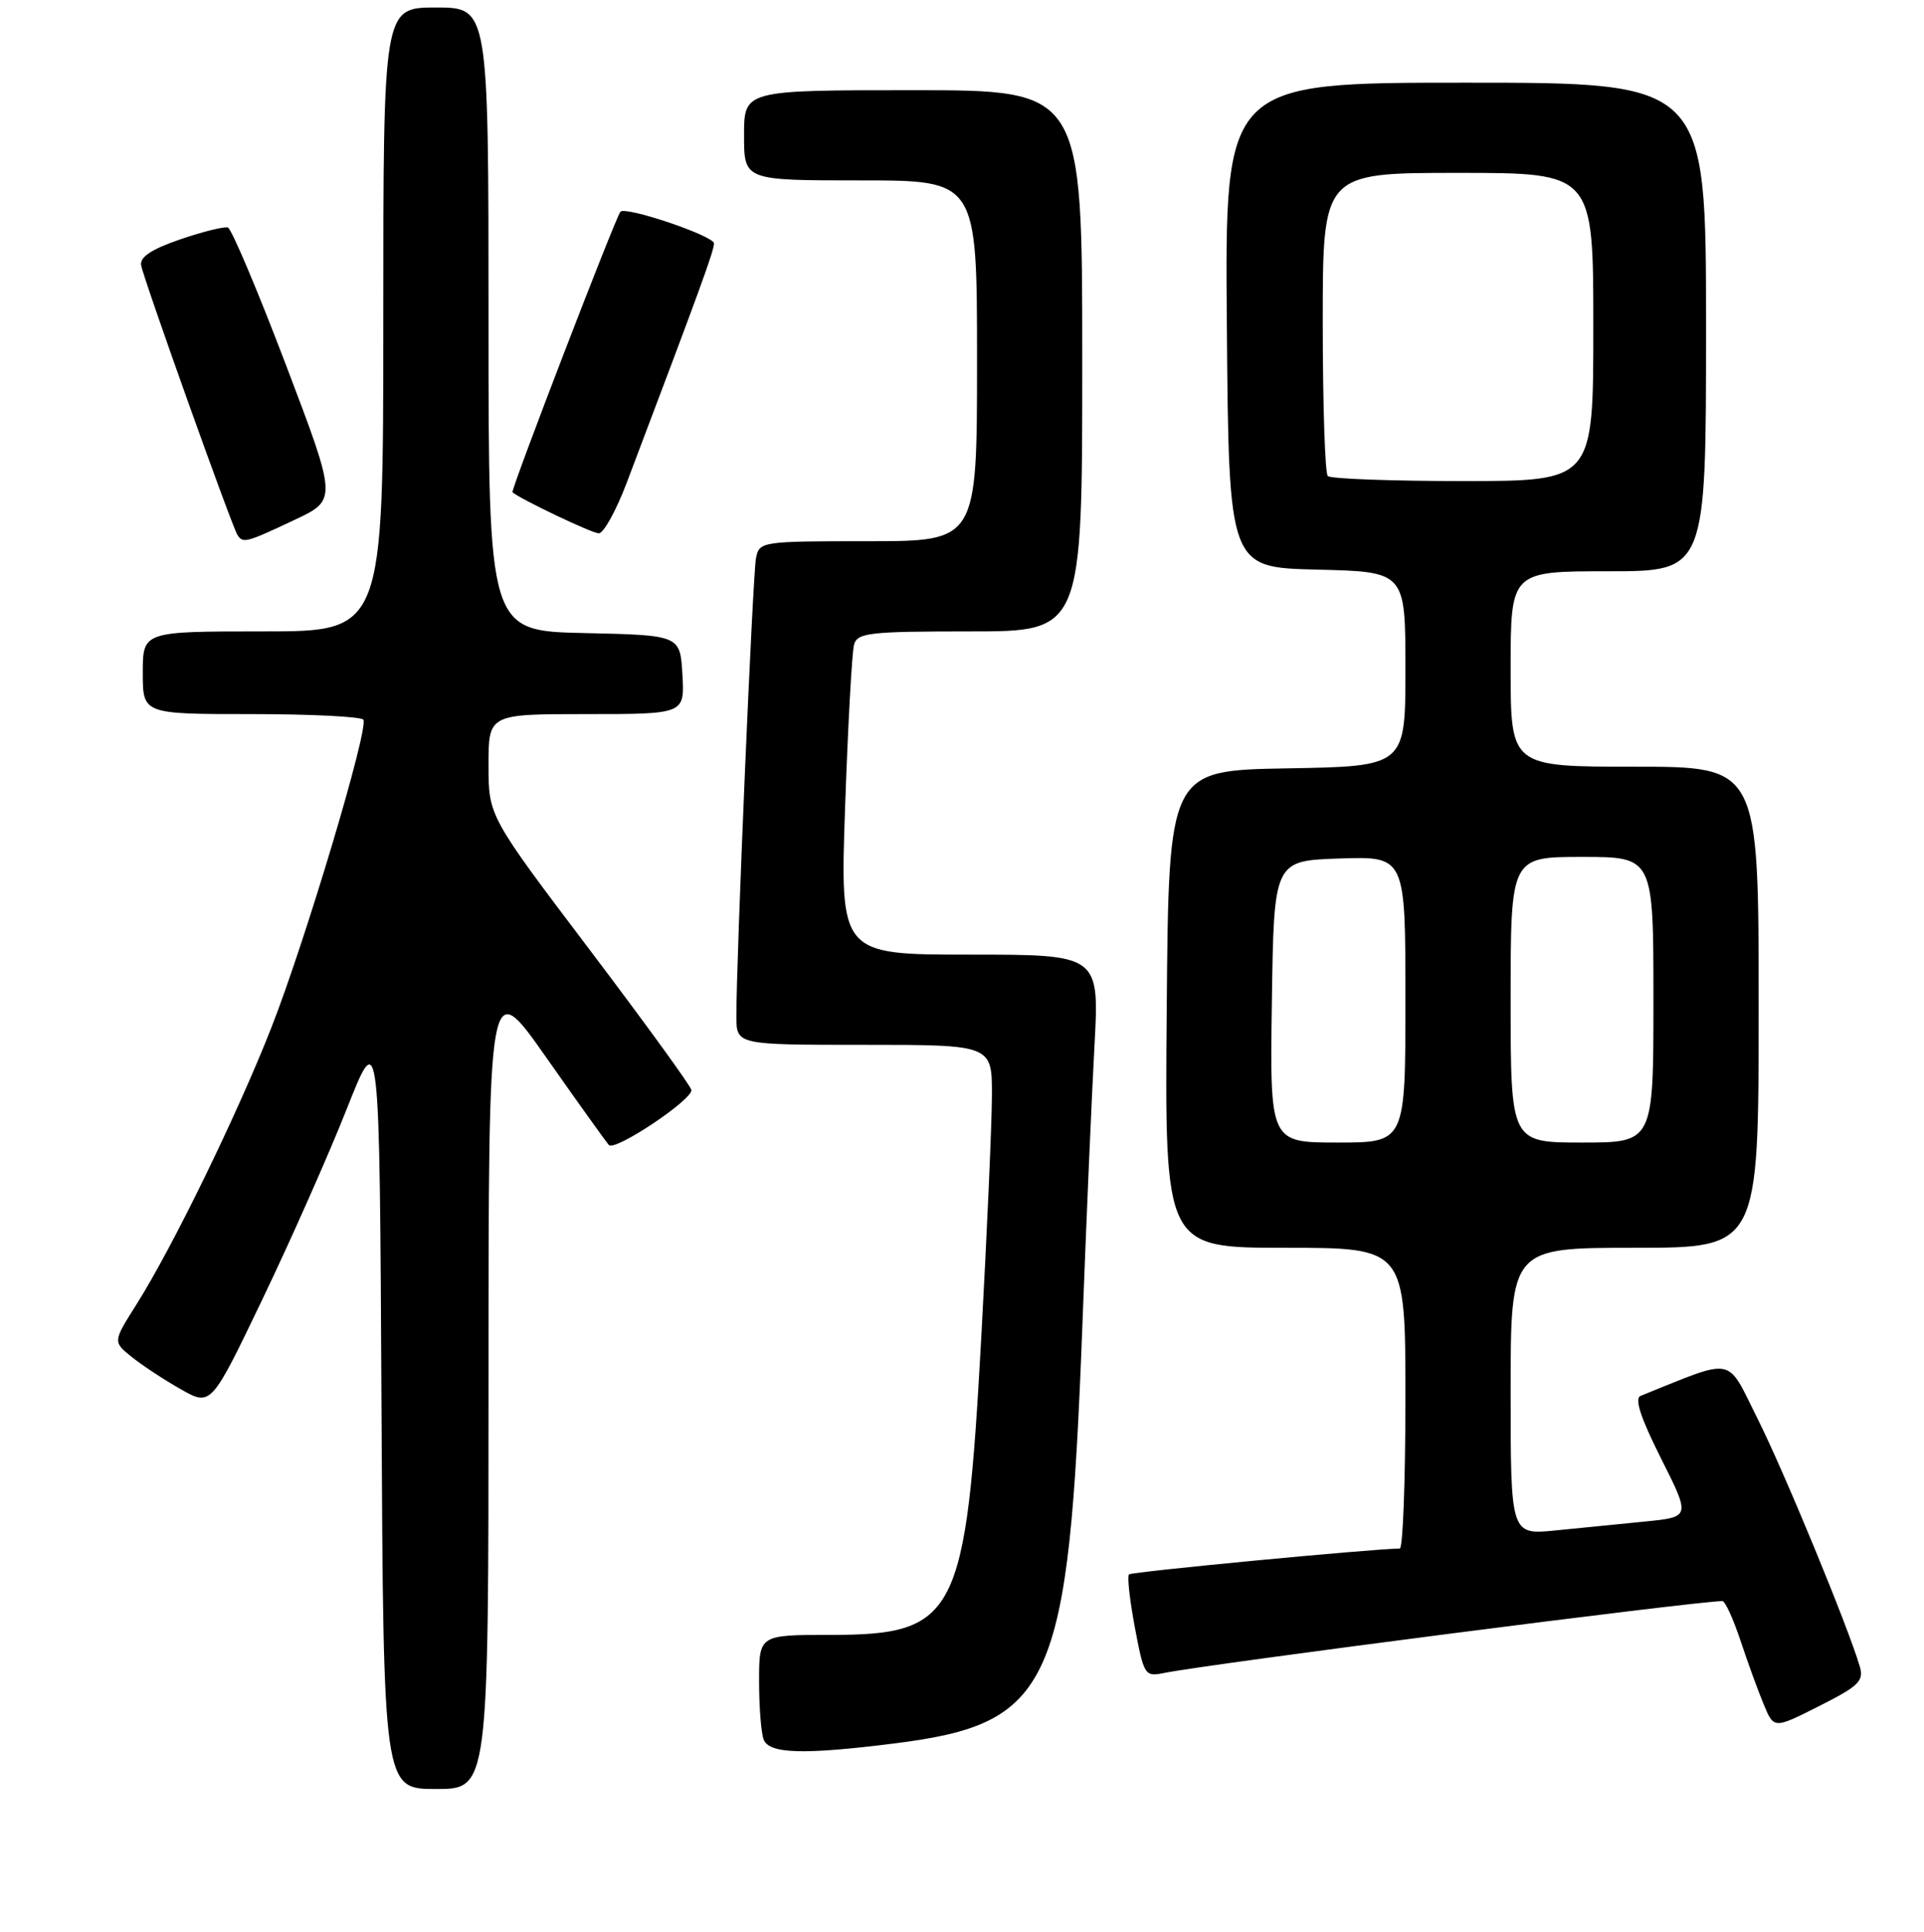 <?xml version="1.0" encoding="UTF-8" standalone="no"?>
<!DOCTYPE svg PUBLIC "-//W3C//DTD SVG 1.1//EN" "http://www.w3.org/Graphics/SVG/1.1/DTD/svg11.dtd" >
<svg xmlns="http://www.w3.org/2000/svg" xmlns:xlink="http://www.w3.org/1999/xlink" version="1.1" viewBox="0 0 256 257">
 <g >
 <path fill="currentColor"
d=" M 65.00 183.87 C 65.00 129.75 65.00 129.75 72.64 140.62 C 76.84 146.61 80.61 151.87 81.02 152.33 C 81.80 153.20 92.00 146.41 92.00 145.03 C 92.00 144.59 85.92 136.22 78.50 126.41 C 65.00 108.57 65.00 108.57 65.00 101.79 C 65.00 95.00 65.00 95.00 78.05 95.00 C 91.10 95.00 91.10 95.00 90.80 89.75 C 90.50 84.50 90.50 84.50 77.75 84.22 C 65.00 83.94 65.00 83.94 65.00 42.47 C 65.00 1.00 65.00 1.00 58.00 1.00 C 51.00 1.00 51.00 1.00 51.00 42.50 C 51.00 84.00 51.00 84.00 35.00 84.00 C 19.00 84.00 19.00 84.00 19.00 89.50 C 19.00 95.00 19.00 95.00 33.44 95.00 C 41.38 95.00 48.09 95.34 48.35 95.75 C 49.08 96.94 40.57 125.38 36.06 136.83 C 31.50 148.41 22.95 165.94 18.18 173.50 C 15.02 178.50 15.02 178.50 17.50 180.50 C 18.86 181.60 21.80 183.54 24.03 184.80 C 28.08 187.11 28.08 187.11 34.94 172.80 C 38.71 164.94 43.76 153.55 46.15 147.50 C 50.50 136.50 50.50 136.50 50.76 187.25 C 51.02 238.00 51.02 238.00 58.01 238.00 C 65.00 238.00 65.00 238.00 65.00 183.87 Z  M 118.91 231.95 C 140.03 229.30 142.19 224.52 144.01 176.51 C 144.53 162.75 145.25 145.99 145.62 139.25 C 146.29 127.00 146.29 127.00 129.02 127.00 C 111.76 127.00 111.76 127.00 112.45 107.25 C 112.83 96.39 113.36 86.71 113.64 85.75 C 114.08 84.18 115.70 84.00 129.07 84.00 C 144.00 84.00 144.00 84.00 144.00 48.00 C 144.00 12.00 144.00 12.00 121.50 12.00 C 99.00 12.00 99.00 12.00 99.00 18.00 C 99.00 24.00 99.00 24.00 114.50 24.00 C 130.00 24.00 130.00 24.00 130.00 48.00 C 130.00 72.00 130.00 72.00 115.52 72.00 C 101.30 72.00 101.03 72.04 100.59 74.25 C 100.15 76.48 97.95 128.02 97.98 135.25 C 98.00 139.00 98.00 139.00 115.00 139.00 C 132.00 139.00 132.00 139.00 131.98 145.75 C 131.97 149.46 131.33 163.97 130.56 178.00 C 128.52 215.08 127.29 217.50 110.43 217.50 C 101.00 217.50 101.00 217.50 101.00 223.67 C 101.00 227.06 101.27 230.55 101.61 231.42 C 102.34 233.32 106.88 233.46 118.91 231.95 Z  M 247.46 221.71 C 245.91 216.44 237.42 195.85 233.87 188.77 C 229.63 180.30 231.04 180.58 218.29 185.70 C 217.45 186.04 218.29 188.61 221.00 194.00 C 224.93 201.81 224.93 201.81 218.96 202.41 C 215.68 202.73 210.30 203.27 207.00 203.60 C 201.00 204.20 201.00 204.20 201.00 185.10 C 201.00 166.00 201.00 166.00 217.50 166.00 C 234.00 166.00 234.00 166.00 234.00 134.00 C 234.00 102.00 234.00 102.00 217.50 102.00 C 201.00 102.00 201.00 102.00 201.00 89.00 C 201.00 76.00 201.00 76.00 214.00 76.00 C 227.00 76.00 227.00 76.00 227.00 43.50 C 227.00 11.00 227.00 11.00 194.99 11.00 C 162.97 11.00 162.97 11.00 163.24 43.25 C 163.50 75.50 163.50 75.50 175.25 75.78 C 187.00 76.06 187.00 76.06 187.00 89.01 C 187.00 101.95 187.00 101.95 171.25 102.22 C 155.50 102.50 155.50 102.50 155.24 134.25 C 154.97 166.00 154.97 166.00 170.99 166.00 C 187.00 166.00 187.00 166.00 187.00 186.00 C 187.00 197.00 186.66 206.01 186.25 206.01 C 182.23 206.08 150.56 209.10 150.22 209.45 C 149.96 209.70 150.32 212.88 151.00 216.51 C 152.20 222.88 152.34 223.09 154.87 222.57 C 160.91 221.35 225.51 213.03 229.17 213.00 C 229.54 213.00 230.62 215.36 231.58 218.25 C 232.54 221.14 233.93 224.97 234.68 226.76 C 236.03 230.01 236.03 230.01 242.07 226.96 C 247.32 224.31 248.02 223.63 247.46 221.71 Z  M 39.18 69.17 C 44.87 66.50 44.87 66.50 38.04 48.53 C 34.28 38.65 30.81 30.44 30.32 30.27 C 29.83 30.11 26.97 30.82 23.96 31.85 C 20.15 33.16 18.58 34.20 18.78 35.29 C 19.10 37.13 30.80 69.87 31.58 71.14 C 32.32 72.32 32.71 72.22 39.18 69.17 Z  M 83.38 64.25 C 93.22 38.26 95.00 33.38 95.00 32.38 C 95.00 31.38 83.20 27.39 82.55 28.17 C 81.87 28.99 67.92 65.25 68.19 65.49 C 69.24 66.40 78.70 70.92 79.66 70.95 C 80.30 70.98 81.97 67.96 83.38 64.25 Z  M 169.23 133.25 C 169.50 114.50 169.50 114.50 178.25 114.21 C 187.00 113.92 187.00 113.92 187.00 132.96 C 187.00 152.00 187.00 152.00 177.98 152.00 C 168.96 152.00 168.96 152.00 169.23 133.25 Z  M 201.00 133.00 C 201.00 114.00 201.00 114.00 210.50 114.00 C 220.00 114.00 220.00 114.00 220.00 133.00 C 220.00 152.00 220.00 152.00 210.50 152.00 C 201.00 152.00 201.00 152.00 201.00 133.00 Z  M 176.67 63.33 C 176.30 62.97 176.00 53.74 176.00 42.83 C 176.00 23.00 176.00 23.00 194.00 23.00 C 212.00 23.00 212.00 23.00 212.00 43.50 C 212.00 64.00 212.00 64.00 194.67 64.00 C 185.13 64.00 177.03 63.70 176.67 63.33 Z "/>
</g>
</svg>